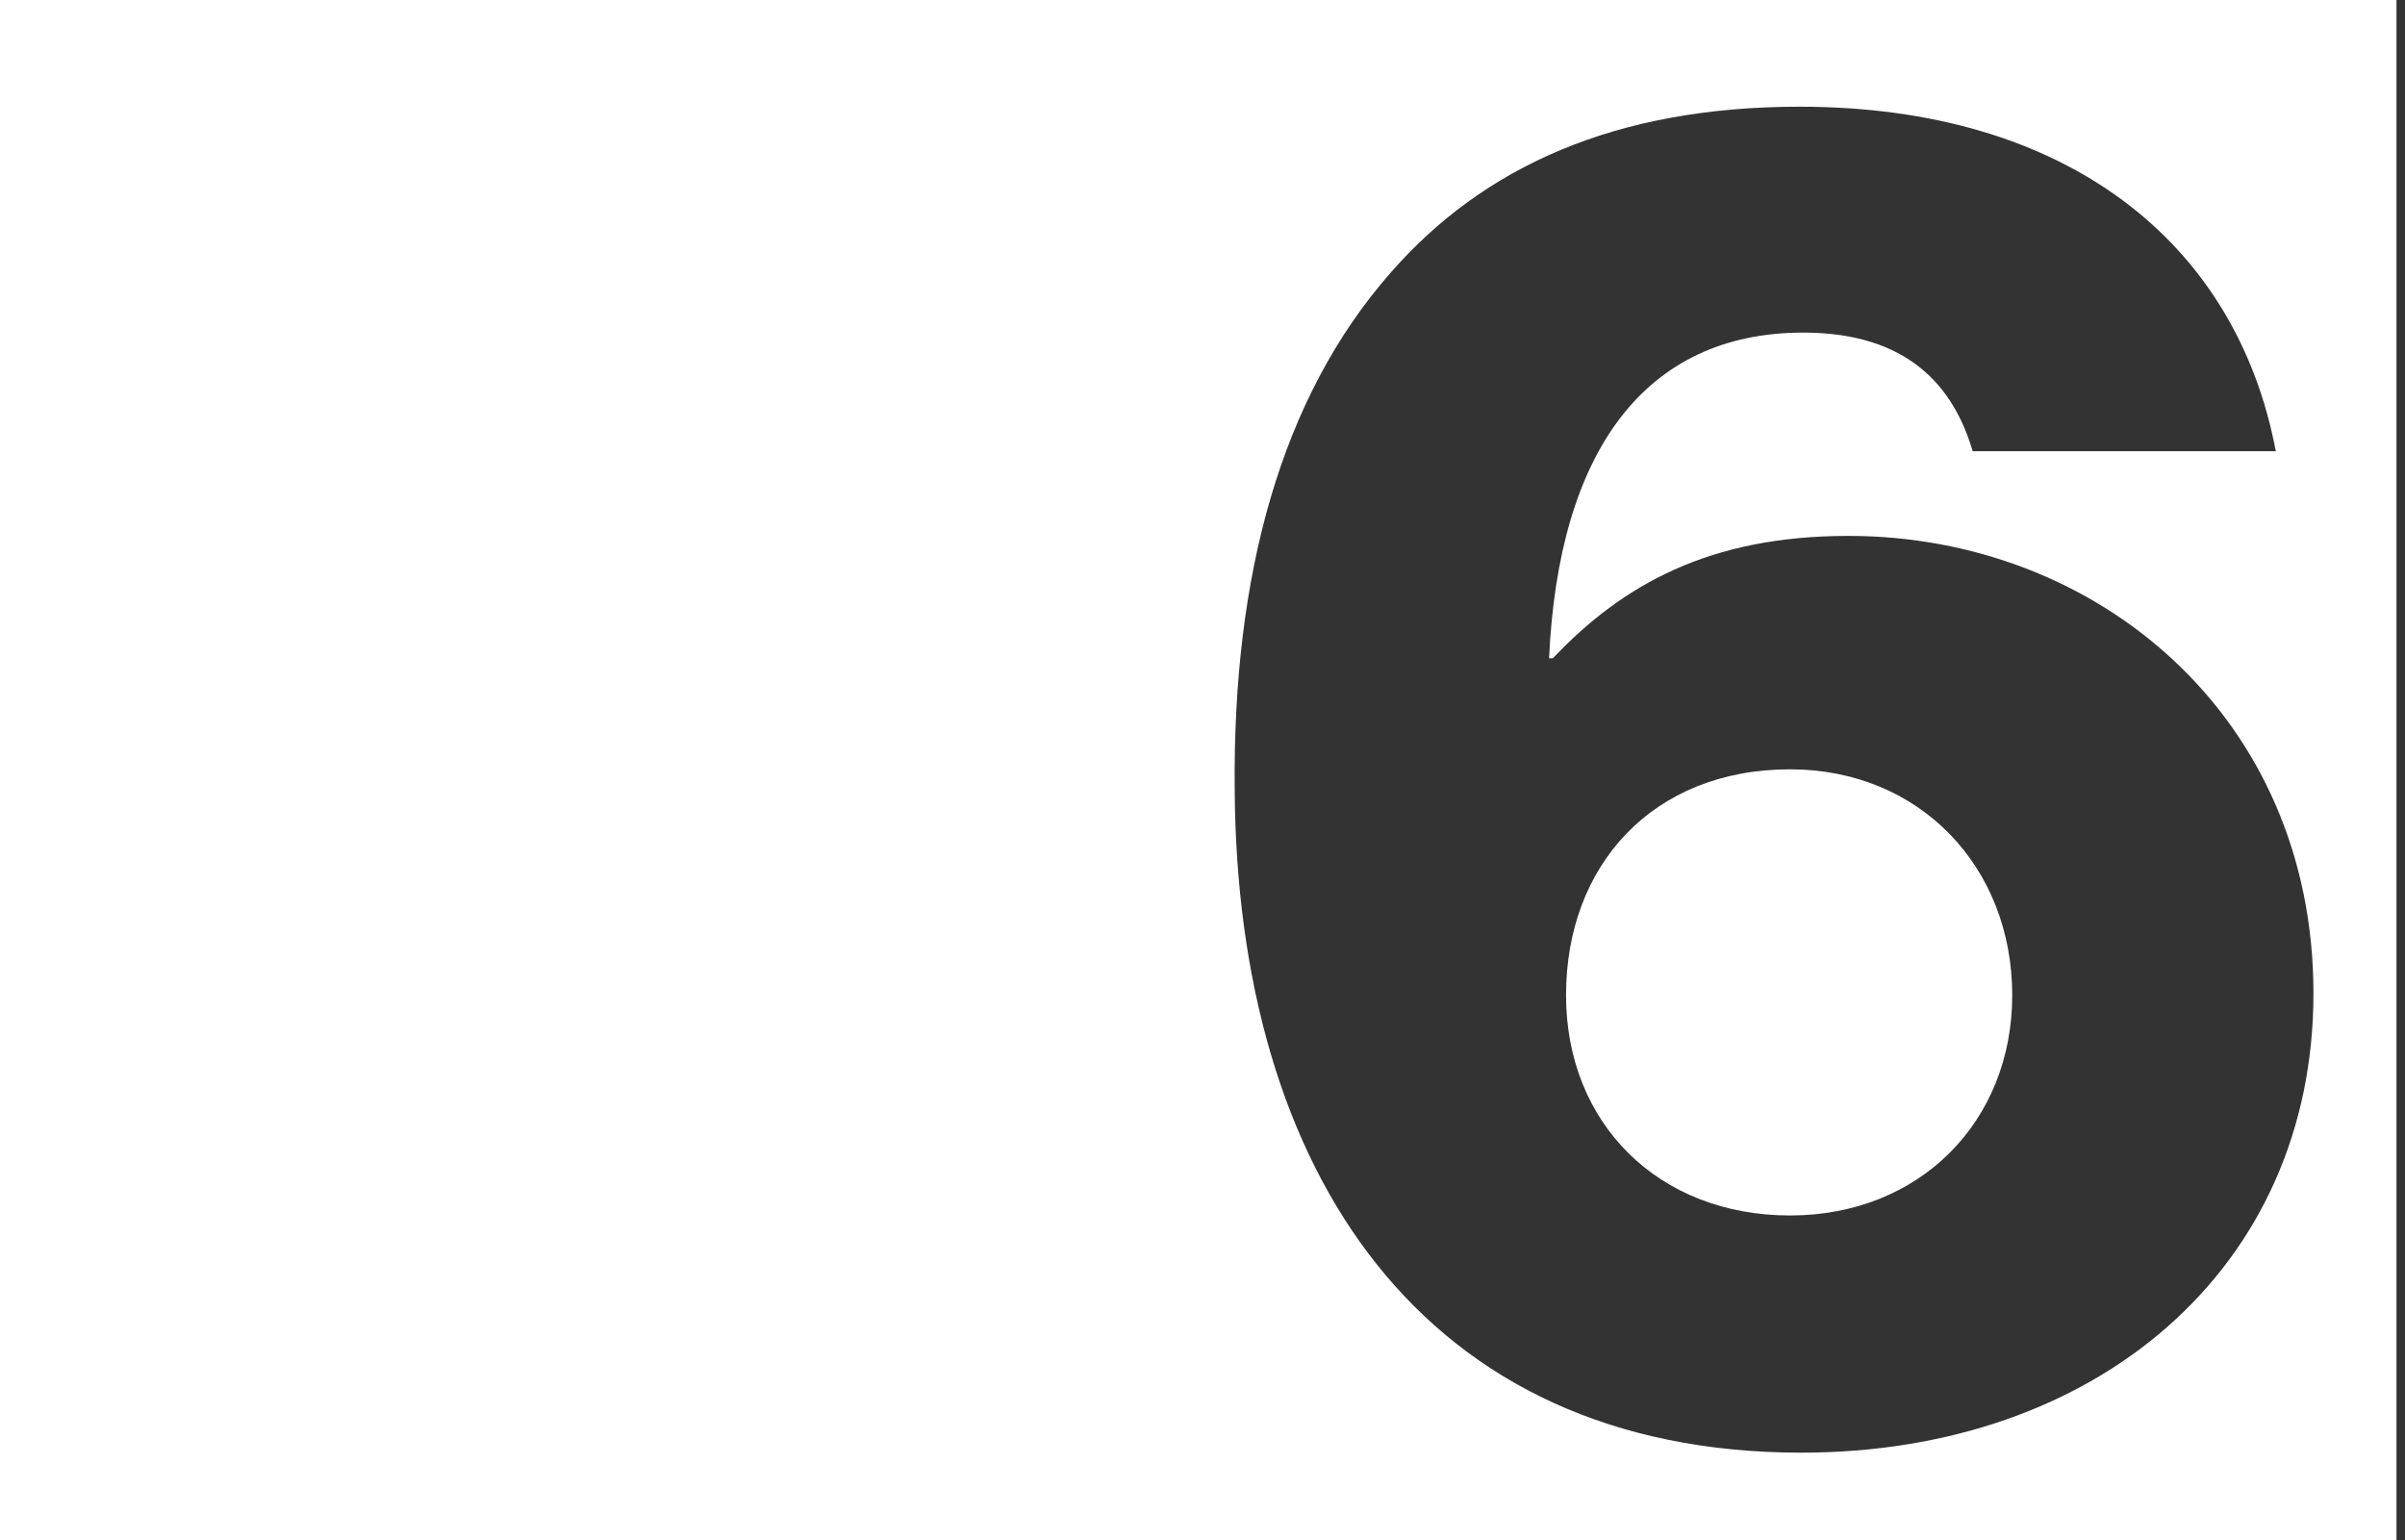 <?xml version="1.0" encoding="utf-8"?>
<!-- Generator: Adobe Illustrator 17.0.2, SVG Export Plug-In . SVG Version: 6.00 Build 0)  -->
<!DOCTYPE svg PUBLIC "-//W3C//DTD SVG 1.1//EN" "http://www.w3.org/Graphics/SVG/1.1/DTD/svg11.dtd">
<svg version="1.1" id="Layer_1" xmlns="http://www.w3.org/2000/svg" xmlns:xlink="http://www.w3.org/1999/xlink" x="0px" y="0px"
	 width="140.52px" height="90px" viewBox="0 0 140.52 90" enable-background="new 0 0 140.52 90" xml:space="preserve">
<rect x="0" y="0" width="140.52" height="90" fill="#333333" stroke="none"/>
<g>
	<path fill="#FFFFFF" d="M104.591,44.955c-8.03,0-13.09,5.61-13.09,13.2c0,7.48,5.39,12.87,13.09,12.87
		c7.59,0,12.98-5.5,12.98-12.87C117.572,50.675,112.181,44.955,104.591,44.955z"/>
	<path fill="#FFFFFF" d="M0-0.039v90.079h140.022V-0.039H0z M105.251,84.885c-22.11,0-33-16.39-33.11-38.83
		c-0.11-12.32,2.64-22.77,9.129-30.14c5.391-6.16,13.091-9.68,23.87-9.68c15.62,0,25.521,7.92,27.831,20.13h-17.711
		c-1.1-3.74-3.739-6.93-9.899-6.93c-9.24,0-14.301,6.93-14.851,19.03h0.221c4.069-4.29,9.13-7.15,17.27-7.15
		c14.521,0,27.17,10.56,27.17,26.73C135.171,74.104,122.522,84.885,105.251,84.885z"/>
</g>
</svg>
